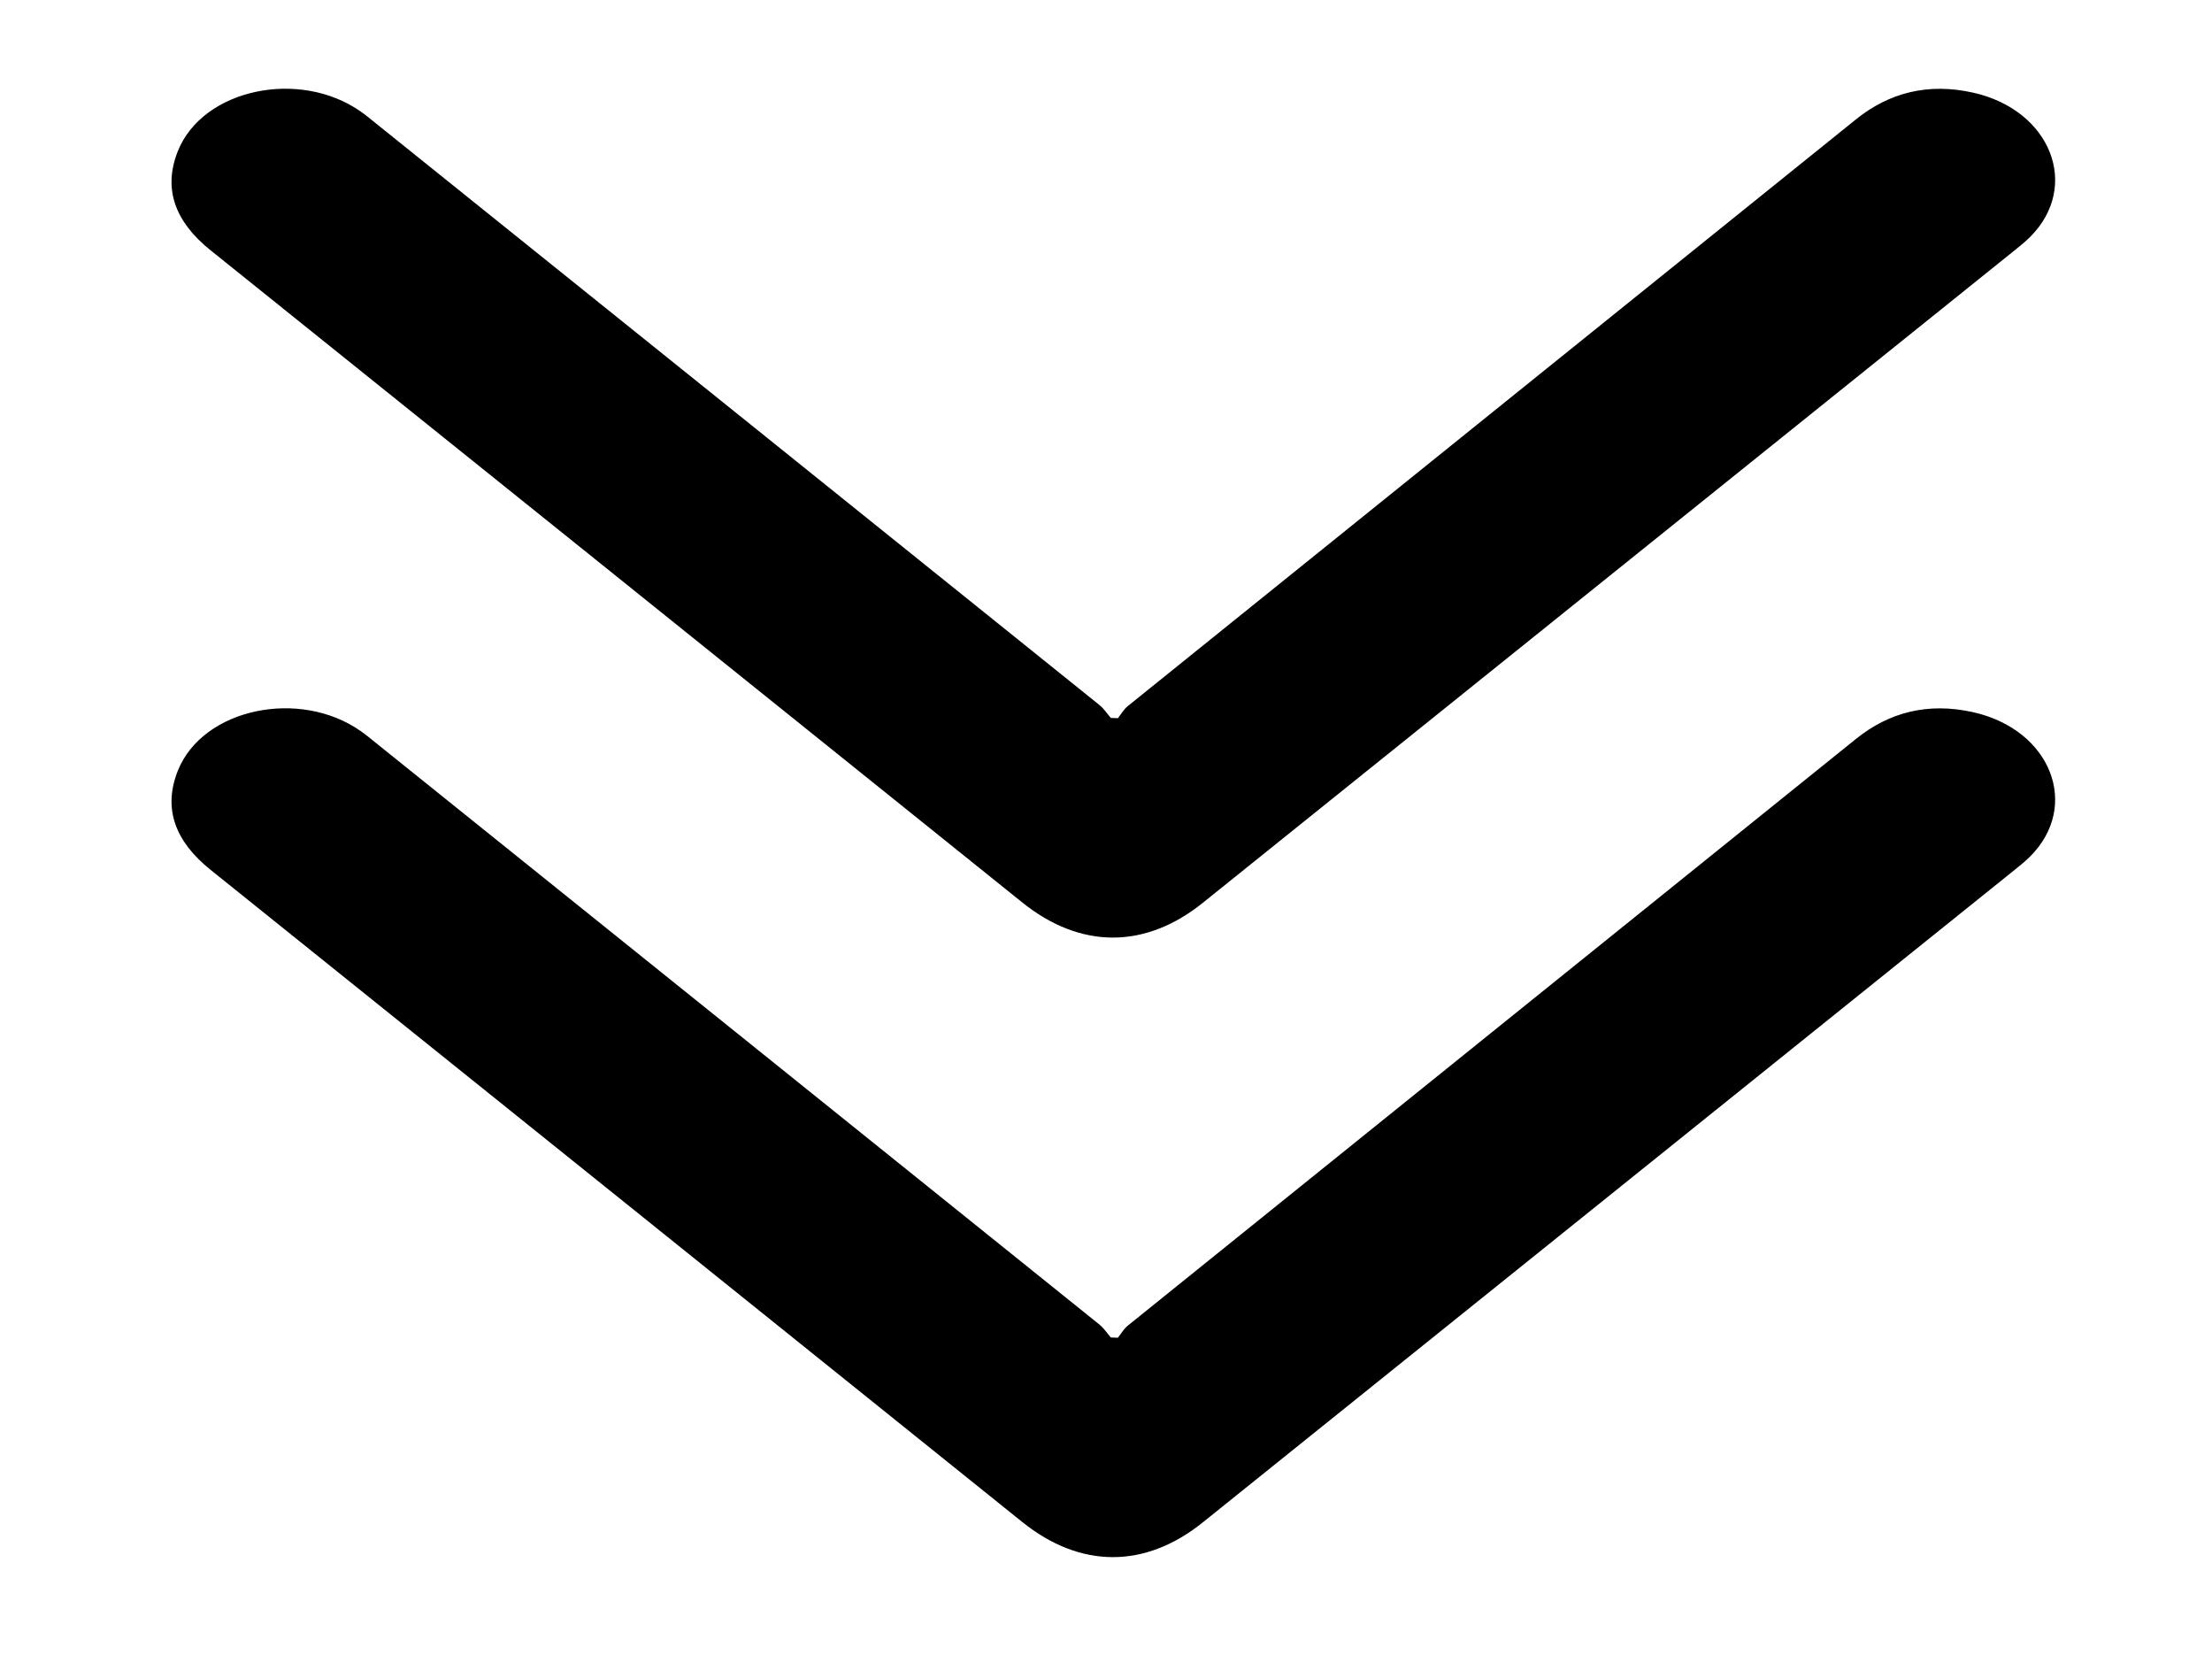 <?xml version="1.0" encoding="utf-8"?>
<!-- Generator: Adobe Illustrator 24.1.3, SVG Export Plug-In . SVG Version: 6.00 Build 0)  -->
<svg version="1.1" id="Layer_1" xmlns="http://www.w3.org/2000/svg" xmlns:xlink="http://www.w3.org/1999/xlink" x="0px" y="0px"
	 viewBox="0 0 834.28 624.02" style="enable-background:new 0 0 834.28 624.02;" xml:space="preserve">
<path d="M421.62,504.42c1.24-1.54,2.18-3.31,3.75-4.58c91.51-73.76,183.08-147.46,274.6-221.2c12.48-10.06,27.14-13.92,44.25-10.09
	c29.3,6.56,40.54,35.26,21.51,54.36c-1.94,1.94-4.17,3.71-6.36,5.47c-101.91,81.9-203.82,163.79-305.74,245.67
	c-21.79,17.5-46.14,17.45-68.05-0.14c-102.07-82-204.1-164.02-306.22-245.97c-13.28-10.66-18.01-23.07-12.26-37.4
	c9.4-23.4,45.84-31.1,69-14.84c2.03,1.42,3.89,3,5.8,4.53c90.92,73.05,181.85,146.1,272.72,219.18c1.74,1.4,2.9,3.25,4.32,4.9
	C419.83,504.35,420.72,504.38,421.62,504.42z"/>
<path d="M421.62,270.81c1.24-1.54,2.18-3.31,3.75-4.58c91.51-73.76,183.08-147.46,274.6-221.2c12.48-10.06,27.14-13.92,44.25-10.09
	c29.3,6.56,40.54,35.26,21.51,54.36c-1.94,1.94-4.17,3.71-6.36,5.47c-101.91,81.9-203.82,163.79-305.74,245.67
	c-21.79,17.5-46.14,17.45-68.05-0.14c-102.07-82-204.1-164.02-306.22-245.97c-13.28-10.66-18.01-23.07-12.26-37.4
	c9.4-23.4,45.84-31.1,69-14.84c2.03,1.42,3.89,3,5.8,4.53c90.92,73.05,181.85,146.1,272.72,219.18c1.74,1.4,2.9,3.25,4.32,4.9
	C419.83,270.74,420.72,270.77,421.62,270.81z"/>
</svg>
